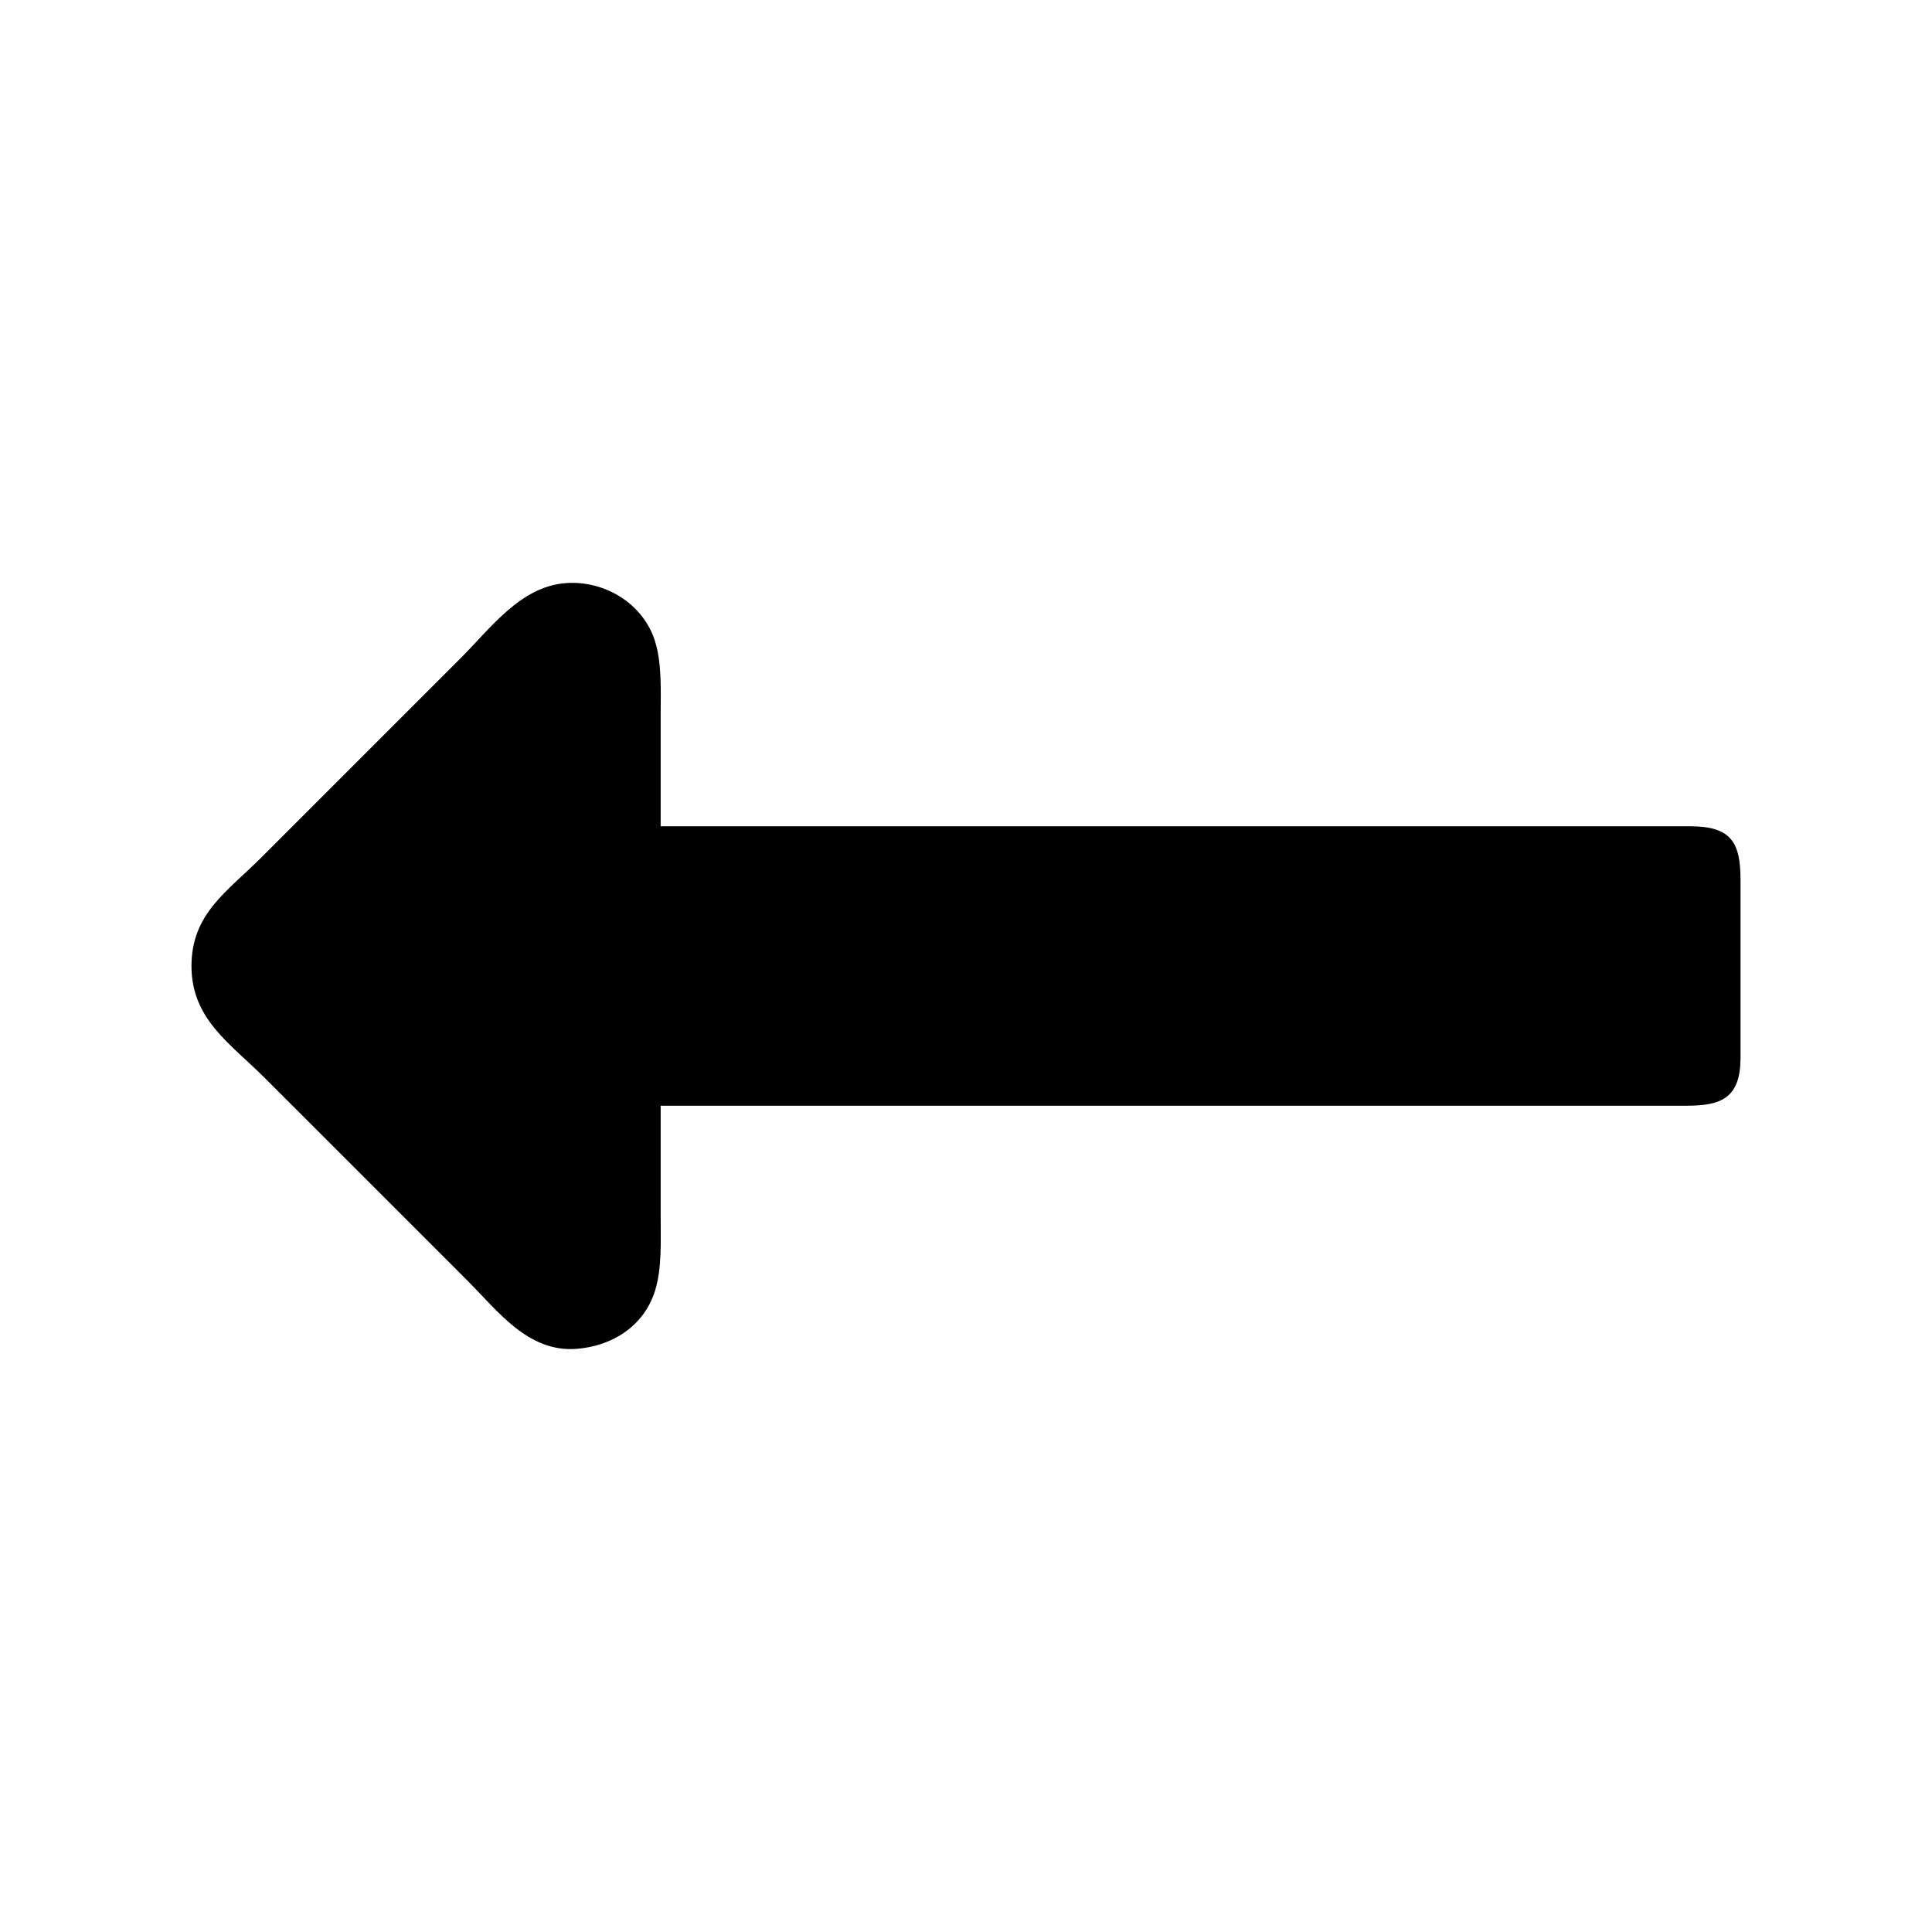 <svg xmlns="http://www.w3.org/2000/svg" viewBox="0 0 560 560"><path stroke="#000" d="M191 353c0 6.68.39 14.59-1.62 21-3.16 10.08-12.23 15.73-22.38 16.48-13.7 1.02-22.33-10.81-31-19.48l-59-59c-9.94-9.94-21-16.83-21-32 0-14.93 10.23-21.23 20-31l58-58c8.6-8.6 17.12-20.5 30-21.48 11.02-.85 22.03 5.77 25.38 16.48 2.01 6.42 1.62 14.31 1.62 21v33h299c11.36.06 13.98 4.24 14 15v52c-.15 10.84-5.23 12.98-15 13H191v33z"/></svg>